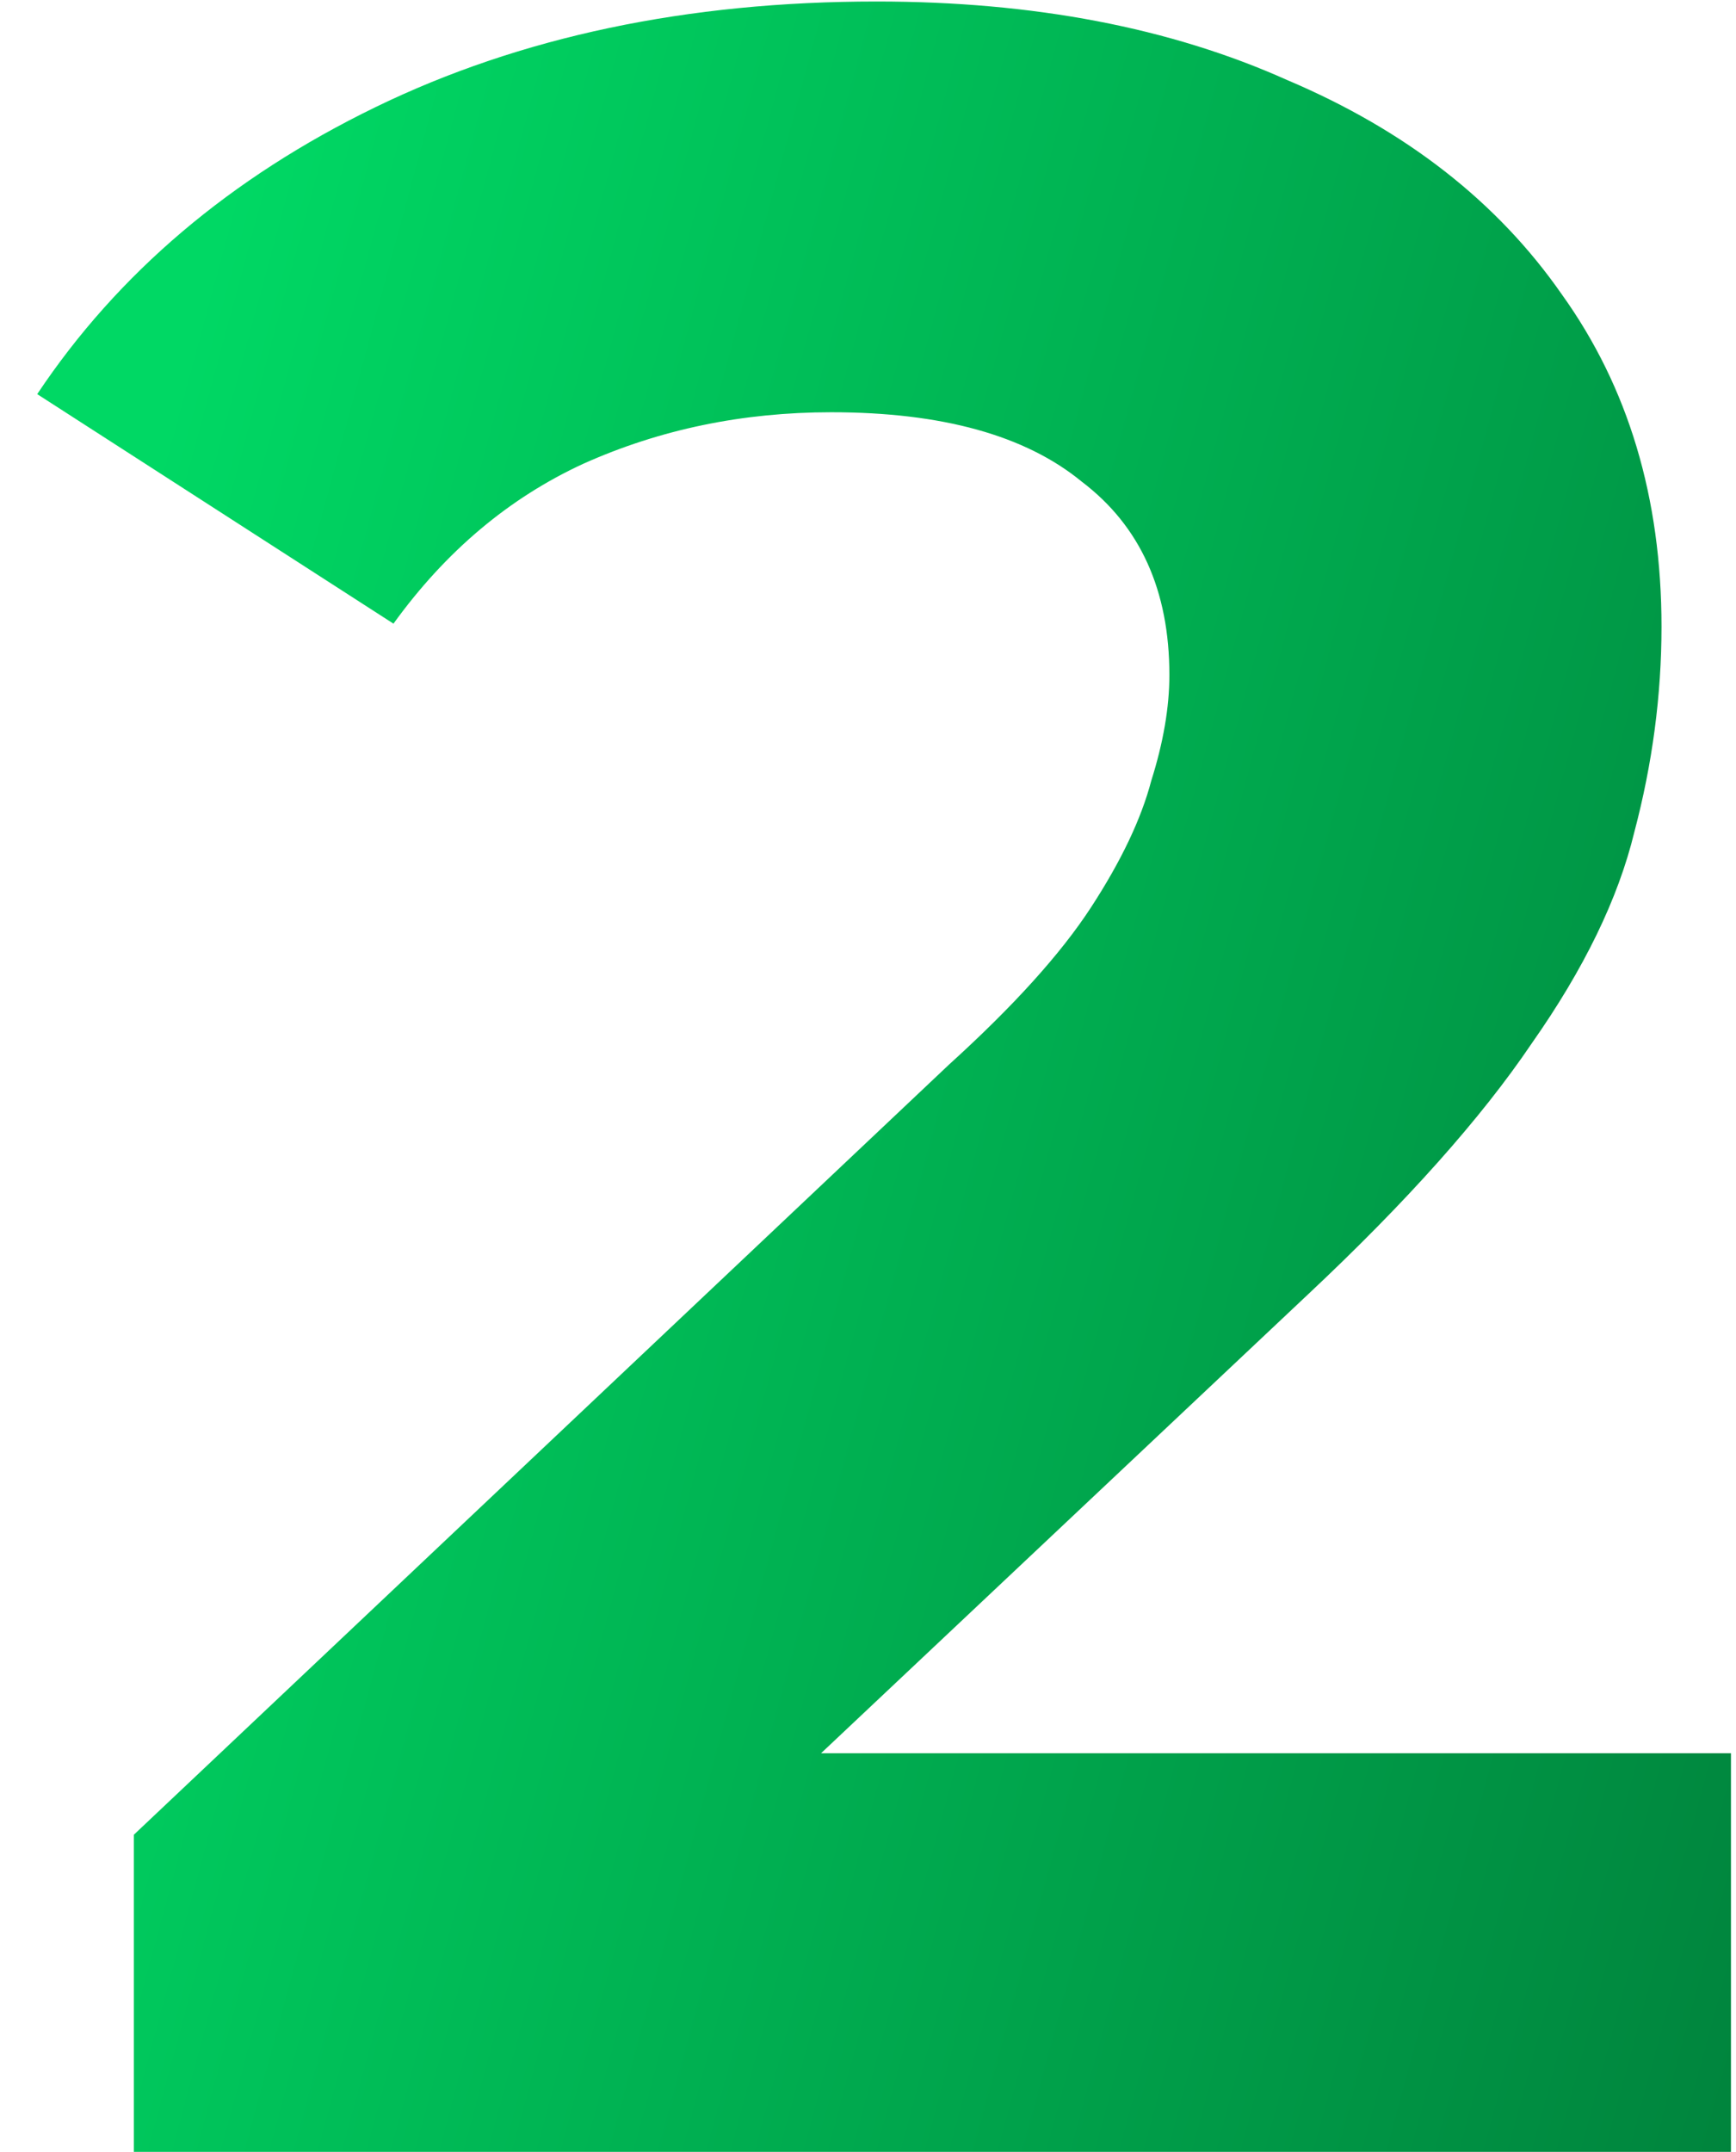 <svg width="46" height="57" fill="none" xmlns="http://www.w3.org/2000/svg"><path d="M3.546 57v-8.4l21.6-20.4c1.707-1.547 2.96-2.933 3.76-4.16.8-1.227 1.334-2.347 1.6-3.36.32-1.013.48-1.947.48-2.8 0-2.24-.773-3.947-2.32-5.12-1.493-1.227-3.706-1.84-6.64-1.84-2.346 0-4.533.453-6.56 1.36-1.973.907-3.653 2.32-5.04 4.24l-9.44-6.08c2.134-3.2 5.12-5.733 8.96-7.6 3.84-1.867 8.267-2.8 13.28-2.8 4.16 0 7.787.693 10.88 2.08 3.147 1.333 5.574 3.227 7.28 5.68 1.76 2.453 2.64 5.387 2.64 8.8 0 1.813-.24 3.627-.72 5.44-.426 1.76-1.333 3.627-2.72 5.6-1.333 1.973-3.306 4.187-5.92 6.64l-17.92 16.88-2.48-4.72h31.6V57H3.546Z" fill="url(#a)"/><defs><linearGradient id="a" x1="5.905" y1="5.5" x2="61.083" y2="20.398" gradientUnits="userSpaceOnUse"><stop stop-color="#00D864"/><stop offset="1" stop-color="#007C39"/></linearGradient></defs></svg>